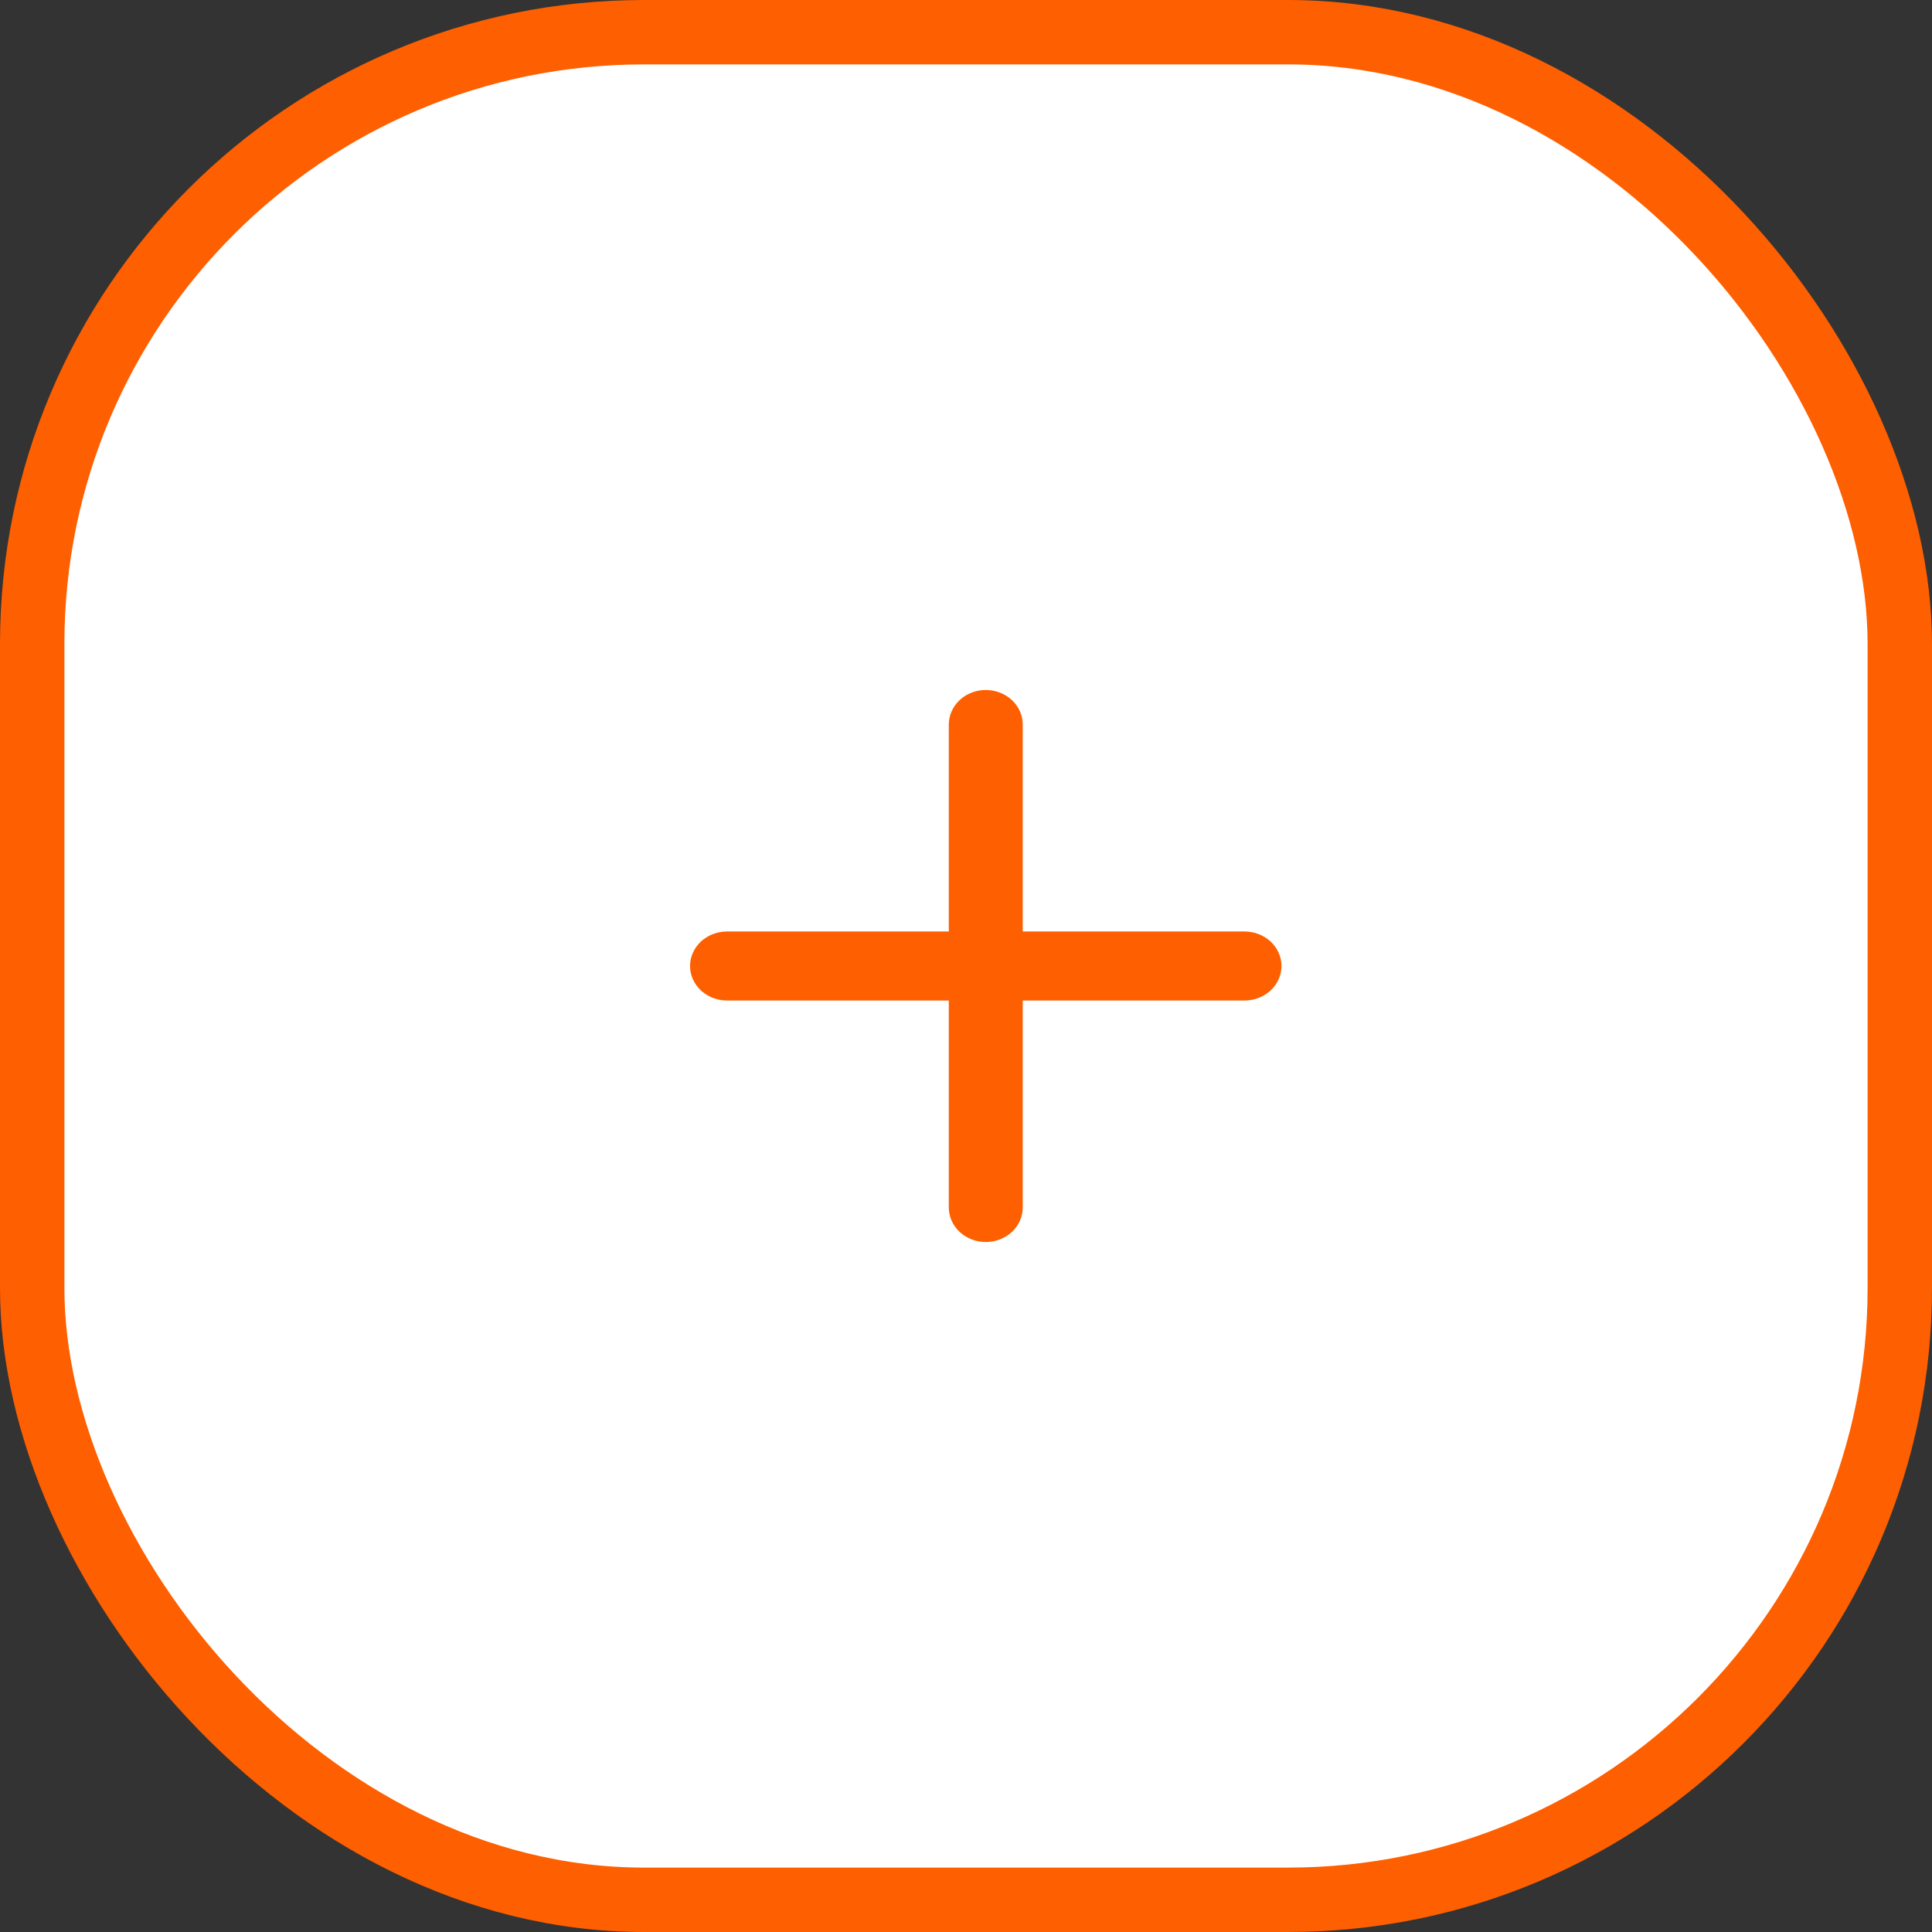 <svg width="30" height="30" viewBox="0 0 30 30" fill="none" xmlns="http://www.w3.org/2000/svg">
<rect x="0" y="0" width="30" height="30" fill="#333333" stroke="none"/>
<rect x="0.5" y="0.5" width="29" height="29" rx="9.5" fill="white" stroke="#FE5F00"/>
<path d="M19.325 14.464H15.881V11.25C15.881 11.108 15.821 10.972 15.713 10.871C15.605 10.771 15.459 10.714 15.307 10.714C15.155 10.714 15.009 10.771 14.901 10.871C14.794 10.972 14.733 11.108 14.733 11.25V14.464H11.289C11.137 14.464 10.991 14.521 10.883 14.621C10.776 14.722 10.715 14.858 10.715 15C10.715 15.142 10.776 15.278 10.883 15.379C10.991 15.479 11.137 15.536 11.289 15.536H14.733V18.75C14.733 18.892 14.794 19.028 14.901 19.129C15.009 19.229 15.155 19.286 15.307 19.286C15.459 19.286 15.605 19.229 15.713 19.129C15.821 19.028 15.881 18.892 15.881 18.75V15.536H19.325C19.477 15.536 19.623 15.479 19.731 15.379C19.838 15.278 19.899 15.142 19.899 15C19.899 14.858 19.838 14.722 19.731 14.621C19.623 14.521 19.477 14.464 19.325 14.464Z" fill="#FE5F00"/>
</svg>
